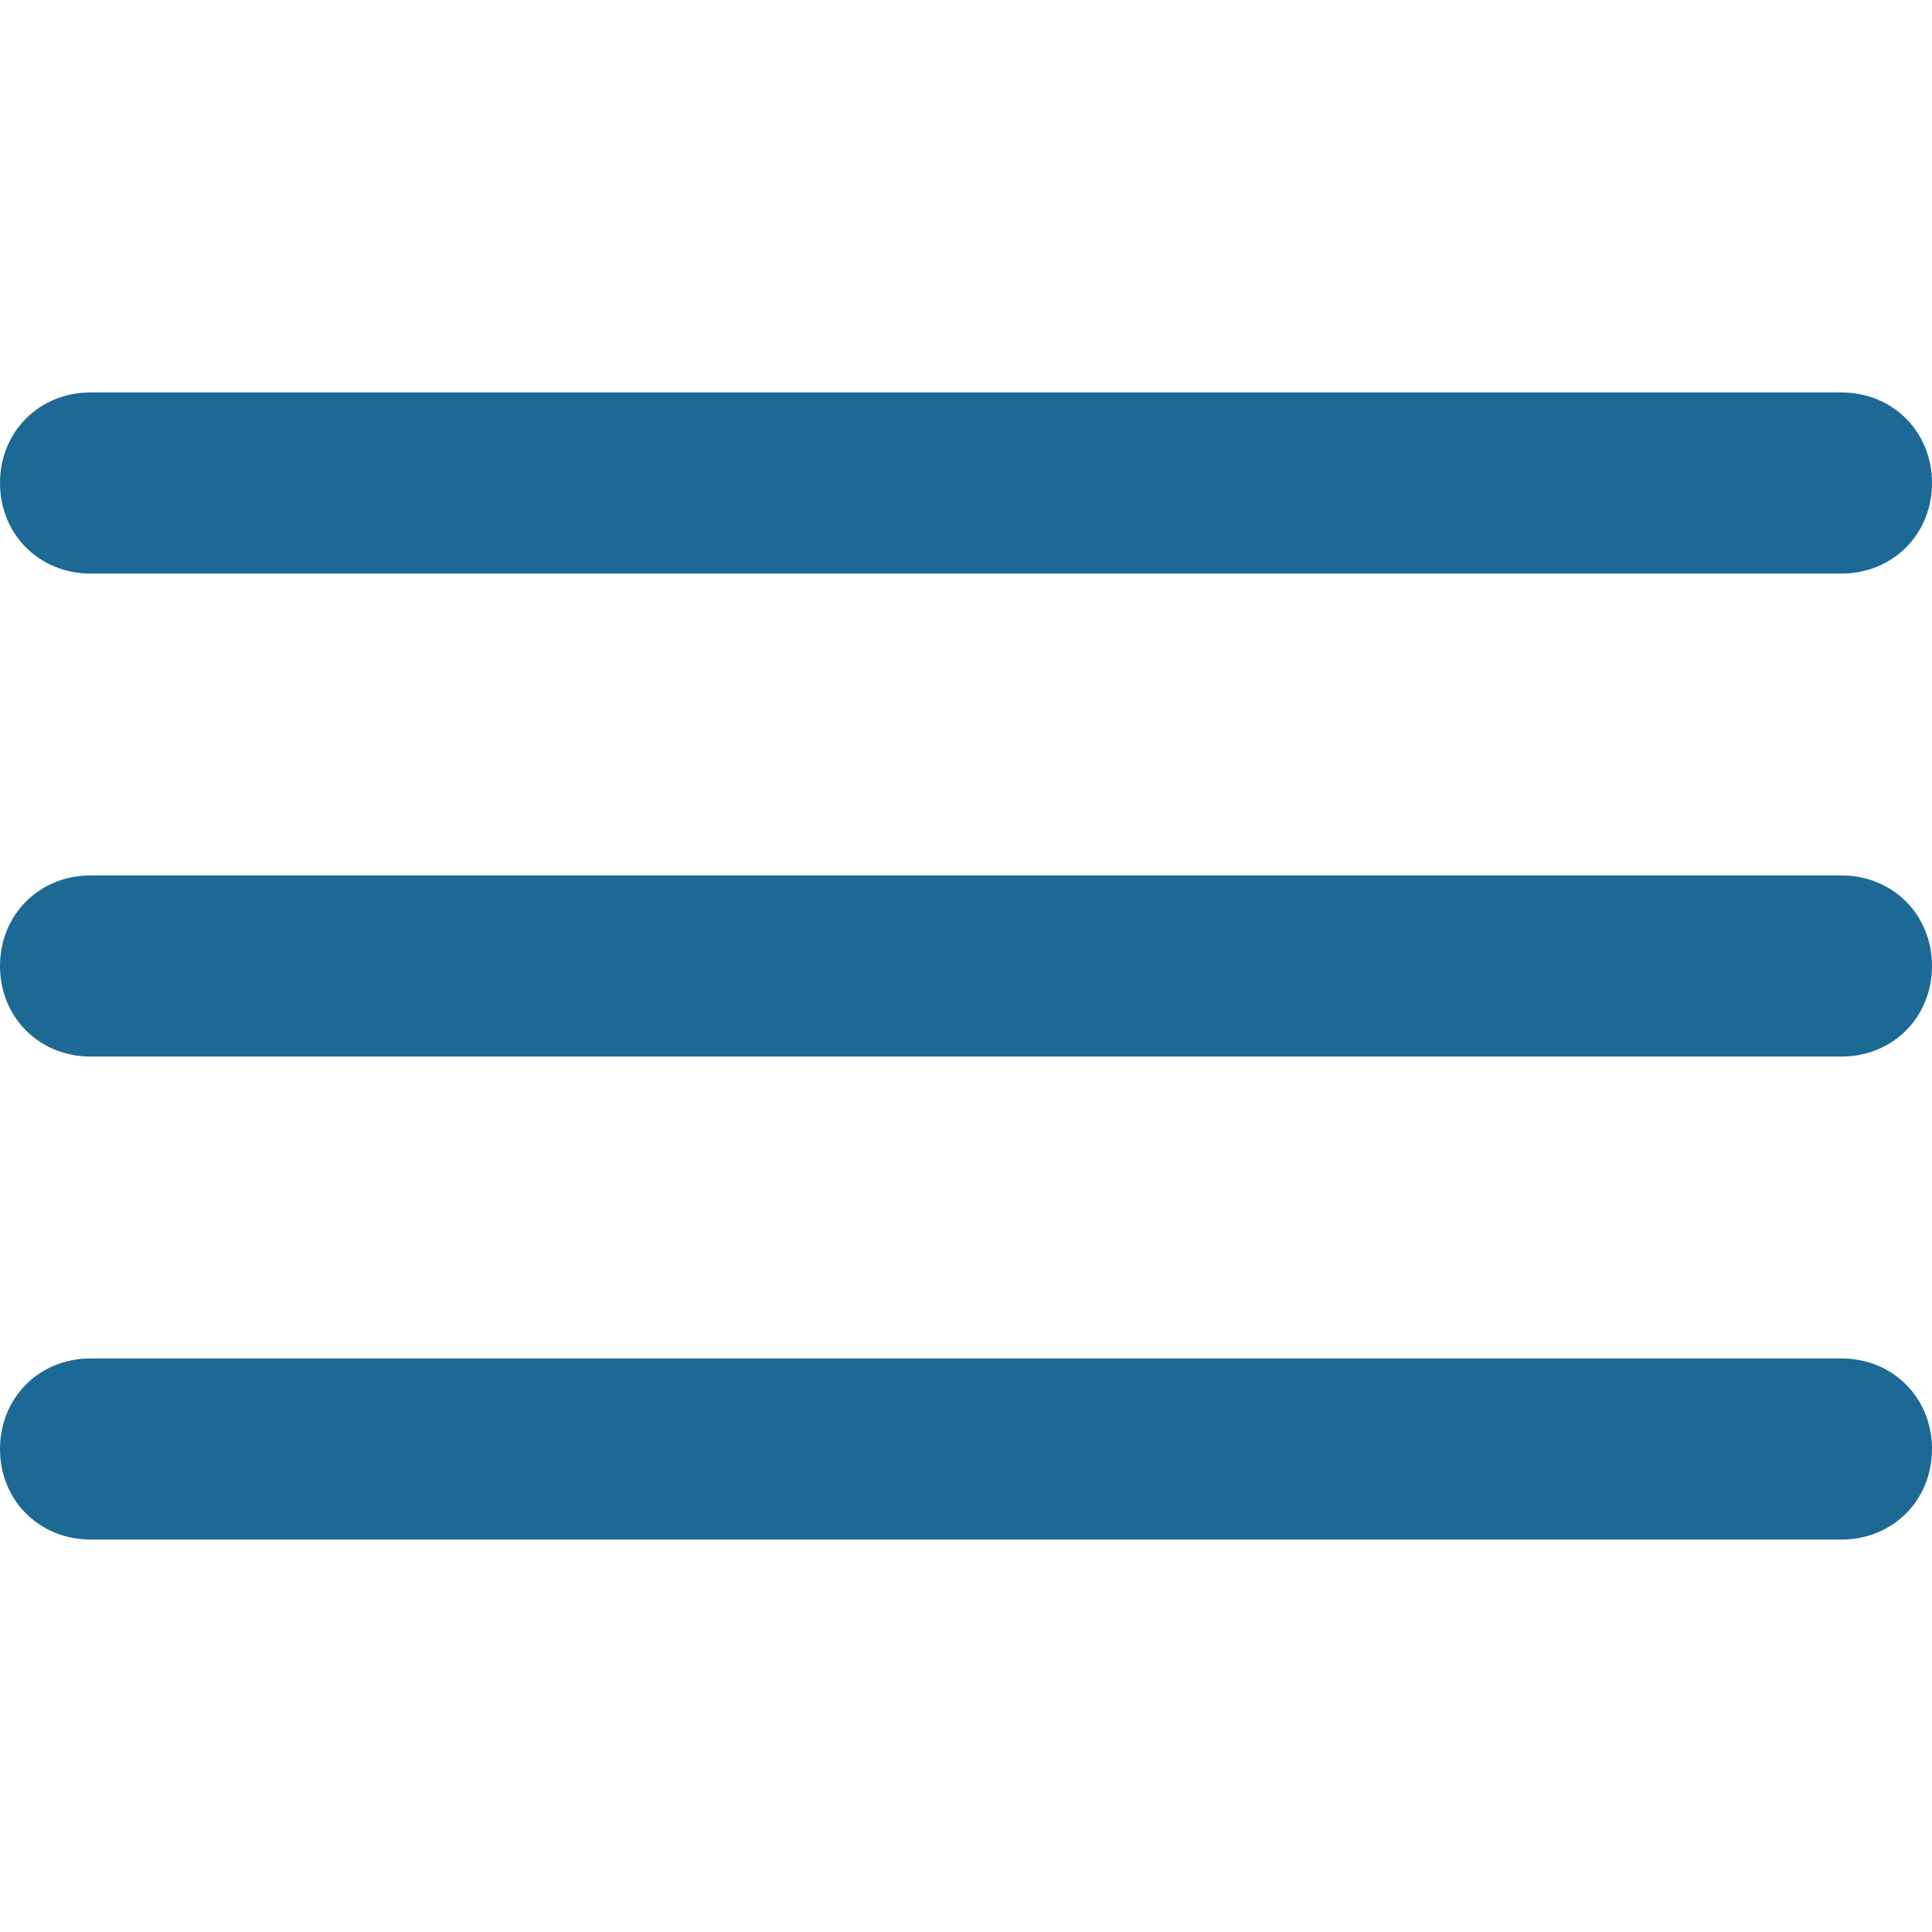 <?xml version="1.0" encoding="utf-8"?>
<!-- Generator: Adobe Illustrator 18.0.0, SVG Export Plug-In . SVG Version: 6.00 Build 0)  -->
<!DOCTYPE svg PUBLIC "-//W3C//DTD SVG 1.1//EN" "http://www.w3.org/Graphics/SVG/1.1/DTD/svg11.dtd">
<svg version="1.1" id="Layer_1" xmlns="http://www.w3.org/2000/svg" xmlns:xlink="http://www.w3.org/1999/xlink" x="0px" y="0px"
	 viewBox="0 0 64 64" enable-background="new 0 0 64 64" xml:space="preserve">
<path id="LIST_2_" fill-rule="evenodd" clip-rule="evenodd" fill="#1C6995" d="M61,35H3c-1.7,0-3-1.3-3-3c0-1.7,1.3-3,3-3h58
	c1.7,0,3,1.3,3,3C64,33.7,62.7,35,61,35z M61,19H3c-1.7,0-3-1.3-3-3c0-1.7,1.3-3,3-3h58c1.7,0,3,1.3,3,3C64,17.7,62.7,19,61,19z
	 M3,45h58c1.7,0,3,1.3,3,3c0,1.7-1.3,3-3,3H3c-1.7,0-3-1.3-3-3C0,46.3,1.3,45,3,45z"/>
</svg>

